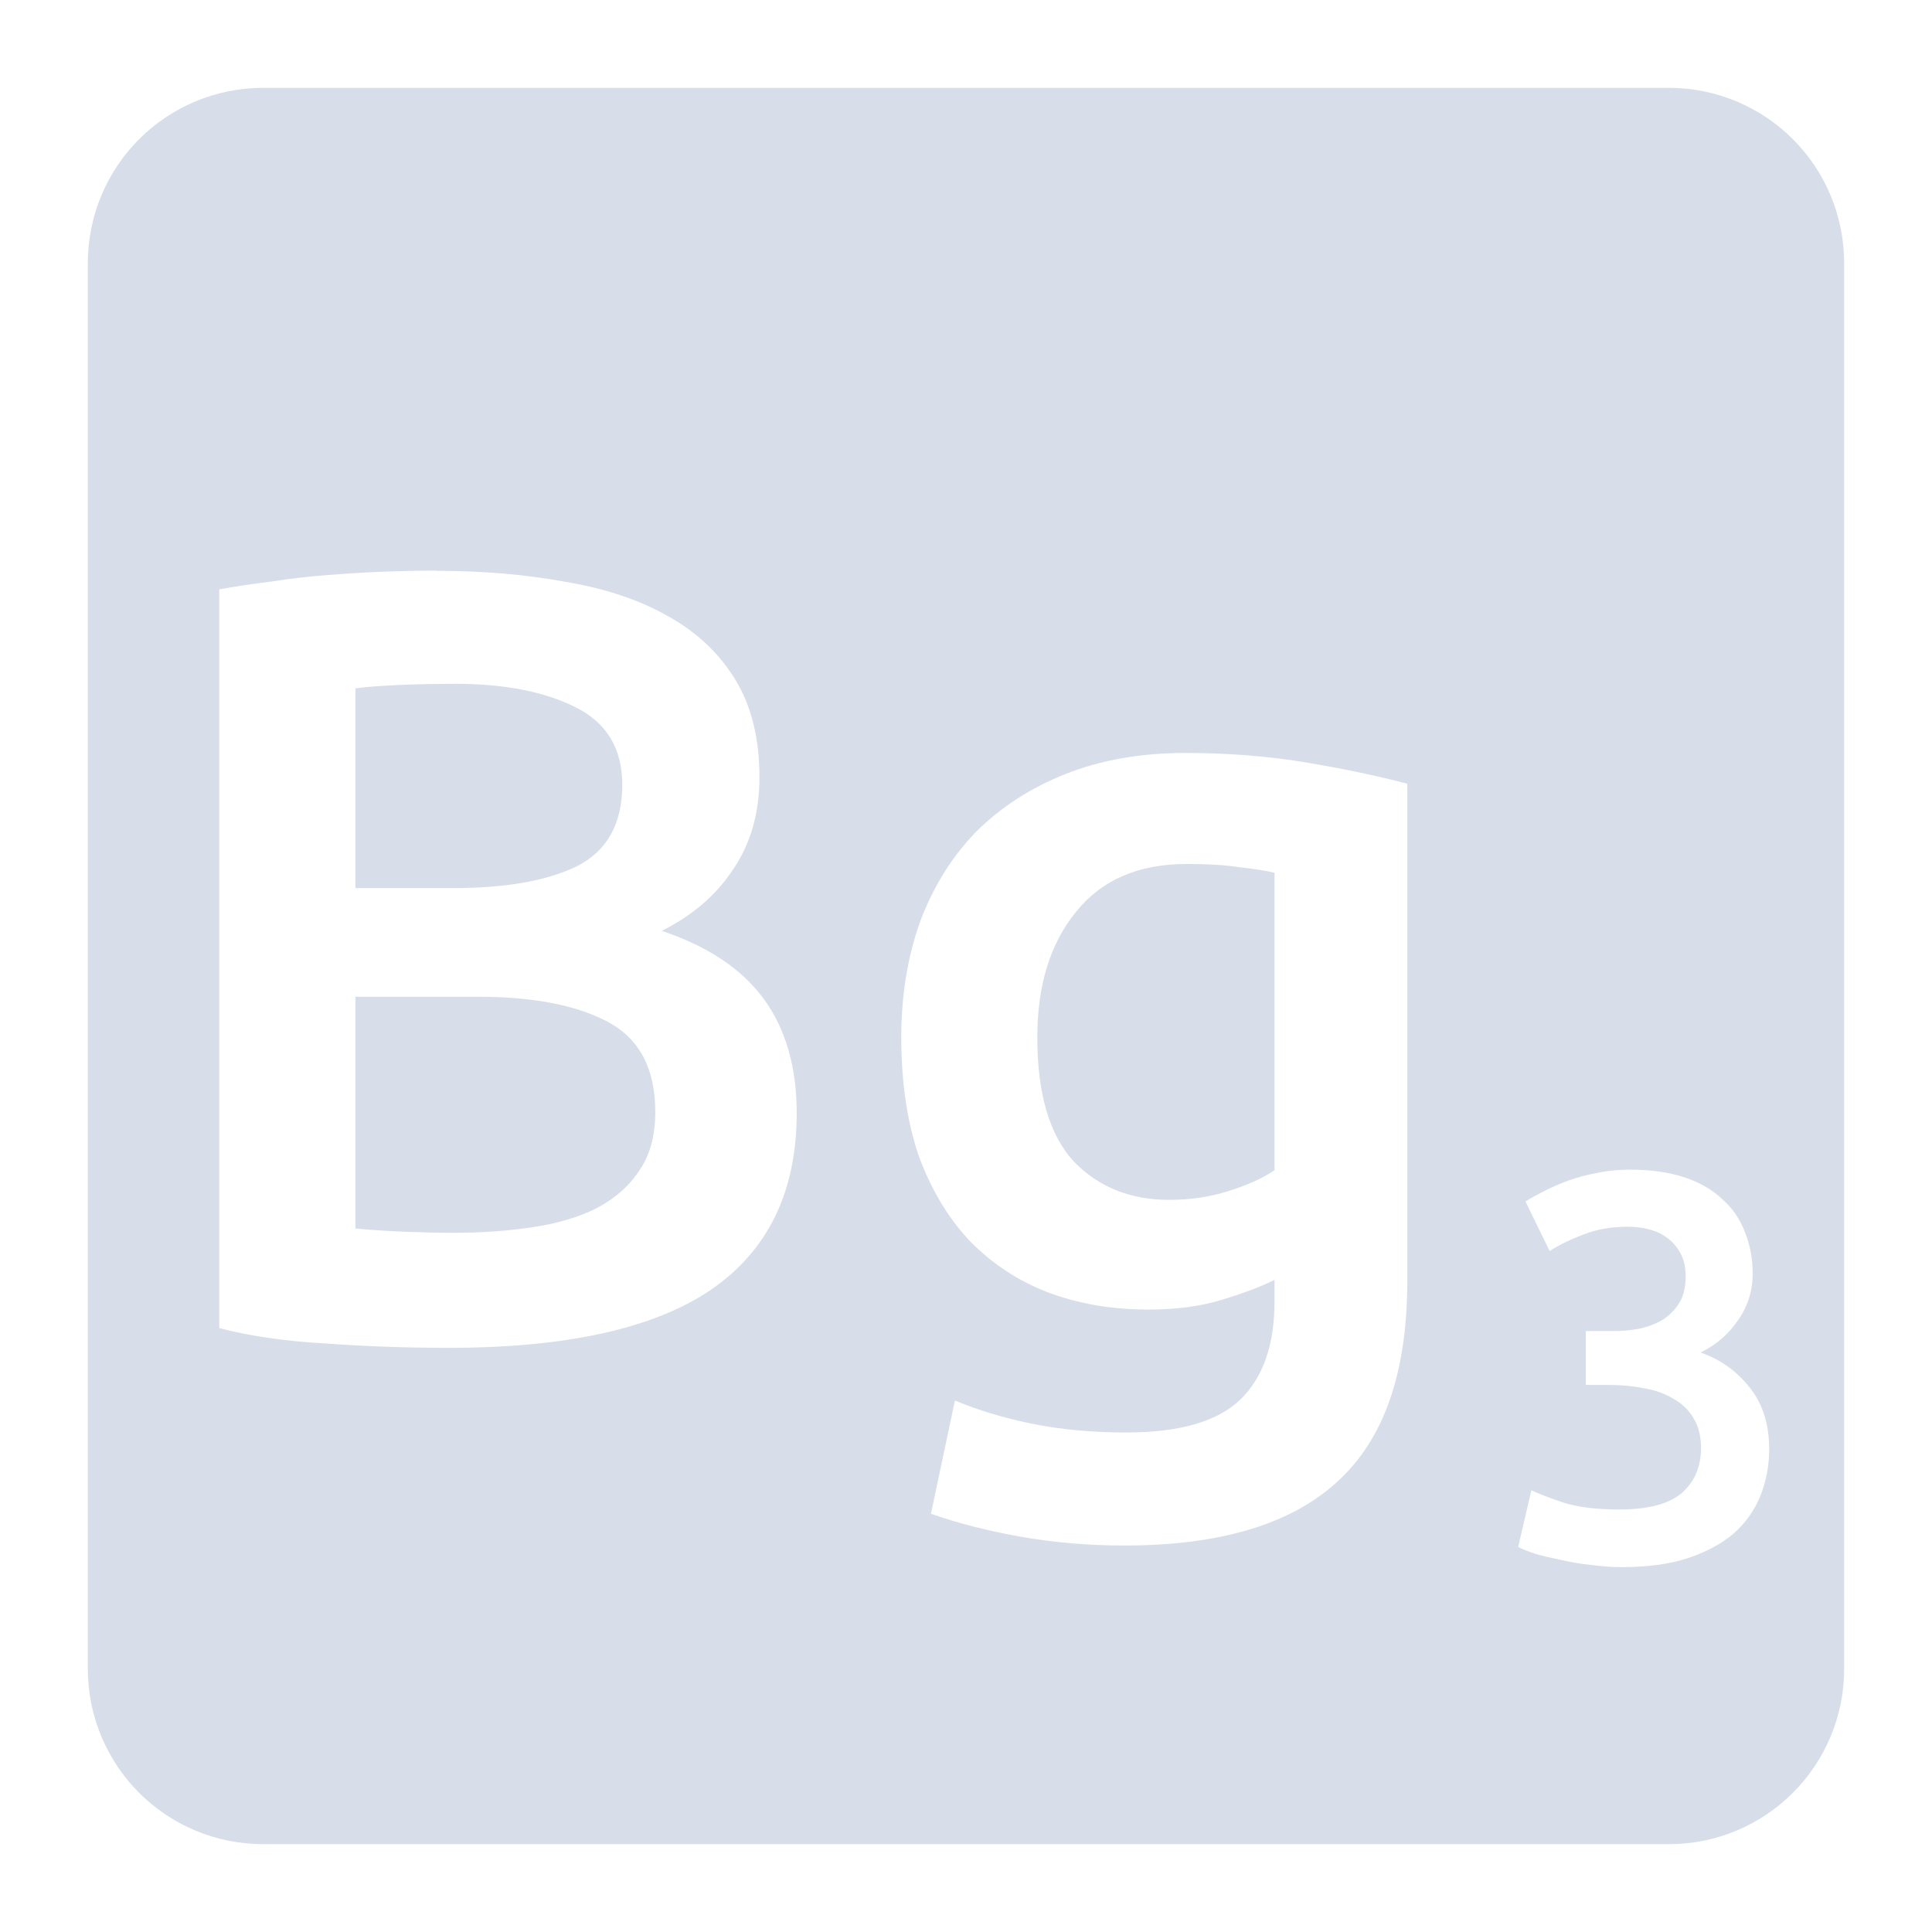 <svg viewBox="0 0 22 22" xmlns="http://www.w3.org/2000/svg">
 <path d="m3 1c-1.108 0-2 0.892-2 2v16c0 1.108 0.892 2 2 2h16c1.108 0 2-0.892 2-2v-16c0-1.108-0.892-2-2-2h-16zm1.973 5.5c0.525 0 1.013 0.042 1.463 0.125 0.45 0.075 0.837 0.203 1.162 0.387 0.333 0.183 0.592 0.427 0.775 0.727s0.275 0.67 0.275 1.111c0 0.408-0.101 0.759-0.301 1.051-0.192 0.292-0.462 0.524-0.812 0.699 0.525 0.175 0.912 0.434 1.162 0.775 0.25 0.342 0.375 0.776 0.375 1.301 0 0.892-0.325 1.562-0.975 2.01-0.65 0.442-1.647 0.662-2.988 0.662-0.458 0-0.92-0.015-1.387-0.049-0.467-0.025-0.875-0.084-1.225-0.176v-8.412c0.183-0.033 0.38-0.063 0.588-0.088 0.208-0.033 0.42-0.058 0.637-0.074 0.217-0.017 0.428-0.031 0.637-0.039 0.217-8e-3 0.422-0.012 0.613-0.012zm0.199 1.287c-0.242 0-0.457 5e-3 -0.648 0.014-0.183 8e-3 -0.343 0.02-0.477 0.037v2.275h1.113c0.6 0 1.07-0.083 1.412-0.25 0.342-0.175 0.514-0.484 0.514-0.926 0-0.417-0.181-0.712-0.539-0.887-0.35-0.175-0.808-0.264-1.375-0.264zm8.328 0.787c0.492 0 0.959 0.038 1.4 0.113 0.442 0.075 0.817 0.155 1.125 0.238v5.662c0 1.042-0.265 1.804-0.799 2.287-0.525 0.483-1.334 0.725-2.426 0.725-0.4 0-0.792-0.033-1.176-0.1-0.375-0.067-0.715-0.153-1.023-0.262l0.273-1.289c0.258 0.108 0.55 0.197 0.875 0.264 0.333 0.067 0.693 0.1 1.076 0.1 0.608 0 1.04-0.125 1.299-0.375 0.258-0.25 0.389-0.622 0.389-1.113v-0.25c-0.15 0.075-0.35 0.152-0.6 0.227-0.242 0.075-0.521 0.111-0.838 0.111-0.417 0-0.8-0.066-1.15-0.199-0.342-0.133-0.637-0.33-0.887-0.588-0.242-0.258-0.435-0.58-0.576-0.963-0.133-0.392-0.199-0.841-0.199-1.35 0-0.475 0.071-0.912 0.213-1.313 0.15-0.4 0.362-0.742 0.637-1.025 0.283-0.283 0.625-0.504 1.025-0.662s0.853-0.238 1.361-0.238zm0.014 1.264c-0.55 0-0.972 0.182-1.264 0.549-0.292 0.358-0.438 0.834-0.438 1.426 0 0.642 0.139 1.112 0.414 1.412 0.283 0.292 0.644 0.438 1.086 0.438 0.242 0 0.467-0.033 0.676-0.1 0.217-0.067 0.392-0.147 0.525-0.238v-3.387c-0.108-0.025-0.242-0.046-0.4-0.063-0.158-0.025-0.358-0.037-0.6-0.037zm-9.467 1.512v2.639c0.175 0.017 0.362 0.029 0.563 0.037 0.2 8e-3 0.384 0.012 0.551 0.012 0.325 0 0.625-0.021 0.9-0.063 0.283-0.042 0.525-0.113 0.725-0.213 0.208-0.108 0.372-0.249 0.488-0.424 0.125-0.175 0.188-0.401 0.188-0.676 0-0.492-0.181-0.834-0.539-1.025-0.358-0.192-0.853-0.287-1.486-0.287h-1.389zm14.51 1.969c0.242 0 0.45 0.03 0.625 0.088s0.319 0.142 0.432 0.25c0.117 0.104 0.202 0.229 0.256 0.375 0.058 0.142 0.088 0.298 0.088 0.469 0 0.2-0.057 0.379-0.17 0.537-0.108 0.158-0.249 0.28-0.424 0.363 0.225 0.079 0.409 0.209 0.555 0.393 0.15 0.183 0.227 0.42 0.227 0.707 0 0.192-0.035 0.37-0.102 0.537-0.067 0.162-0.167 0.305-0.305 0.426-0.137 0.117-0.313 0.21-0.525 0.281-0.208 0.067-0.458 0.1-0.75 0.1-0.113 0-0.229-9e-3 -0.35-0.025-0.117-0.012-0.23-0.032-0.338-0.057-0.104-0.021-0.2-0.043-0.287-0.068-0.088-0.029-0.155-0.055-0.201-0.08l0.15-0.645c0.087 0.042 0.214 0.09 0.381 0.145 0.167 0.05 0.373 0.074 0.619 0.074 0.329 0 0.567-0.063 0.713-0.188 0.146-0.129 0.219-0.299 0.219-0.512 0-0.137-0.03-0.252-0.088-0.344-0.054-0.092-0.13-0.165-0.23-0.219-0.096-0.058-0.209-0.098-0.338-0.119-0.125-0.025-0.259-0.037-0.4-0.037h-0.256v-0.613h0.313c0.096 0 0.191-9e-3 0.287-0.025 0.1-0.021 0.19-0.054 0.27-0.1 0.079-0.05 0.143-0.114 0.193-0.193s0.074-0.182 0.074-0.307c0-0.1-0.019-0.185-0.057-0.256-0.037-0.071-0.086-0.13-0.148-0.176-0.058-0.046-0.128-0.079-0.207-0.1s-0.163-0.031-0.25-0.031c-0.188 0-0.354 0.03-0.5 0.088-0.146 0.054-0.274 0.117-0.387 0.188l-0.275-0.563c0.058-0.038 0.13-0.077 0.213-0.119s0.173-0.082 0.273-0.119c0.104-0.037 0.215-0.067 0.332-0.088 0.117-0.025 0.24-0.037 0.369-0.037z" fill="#d8dee9"/>
</svg>
